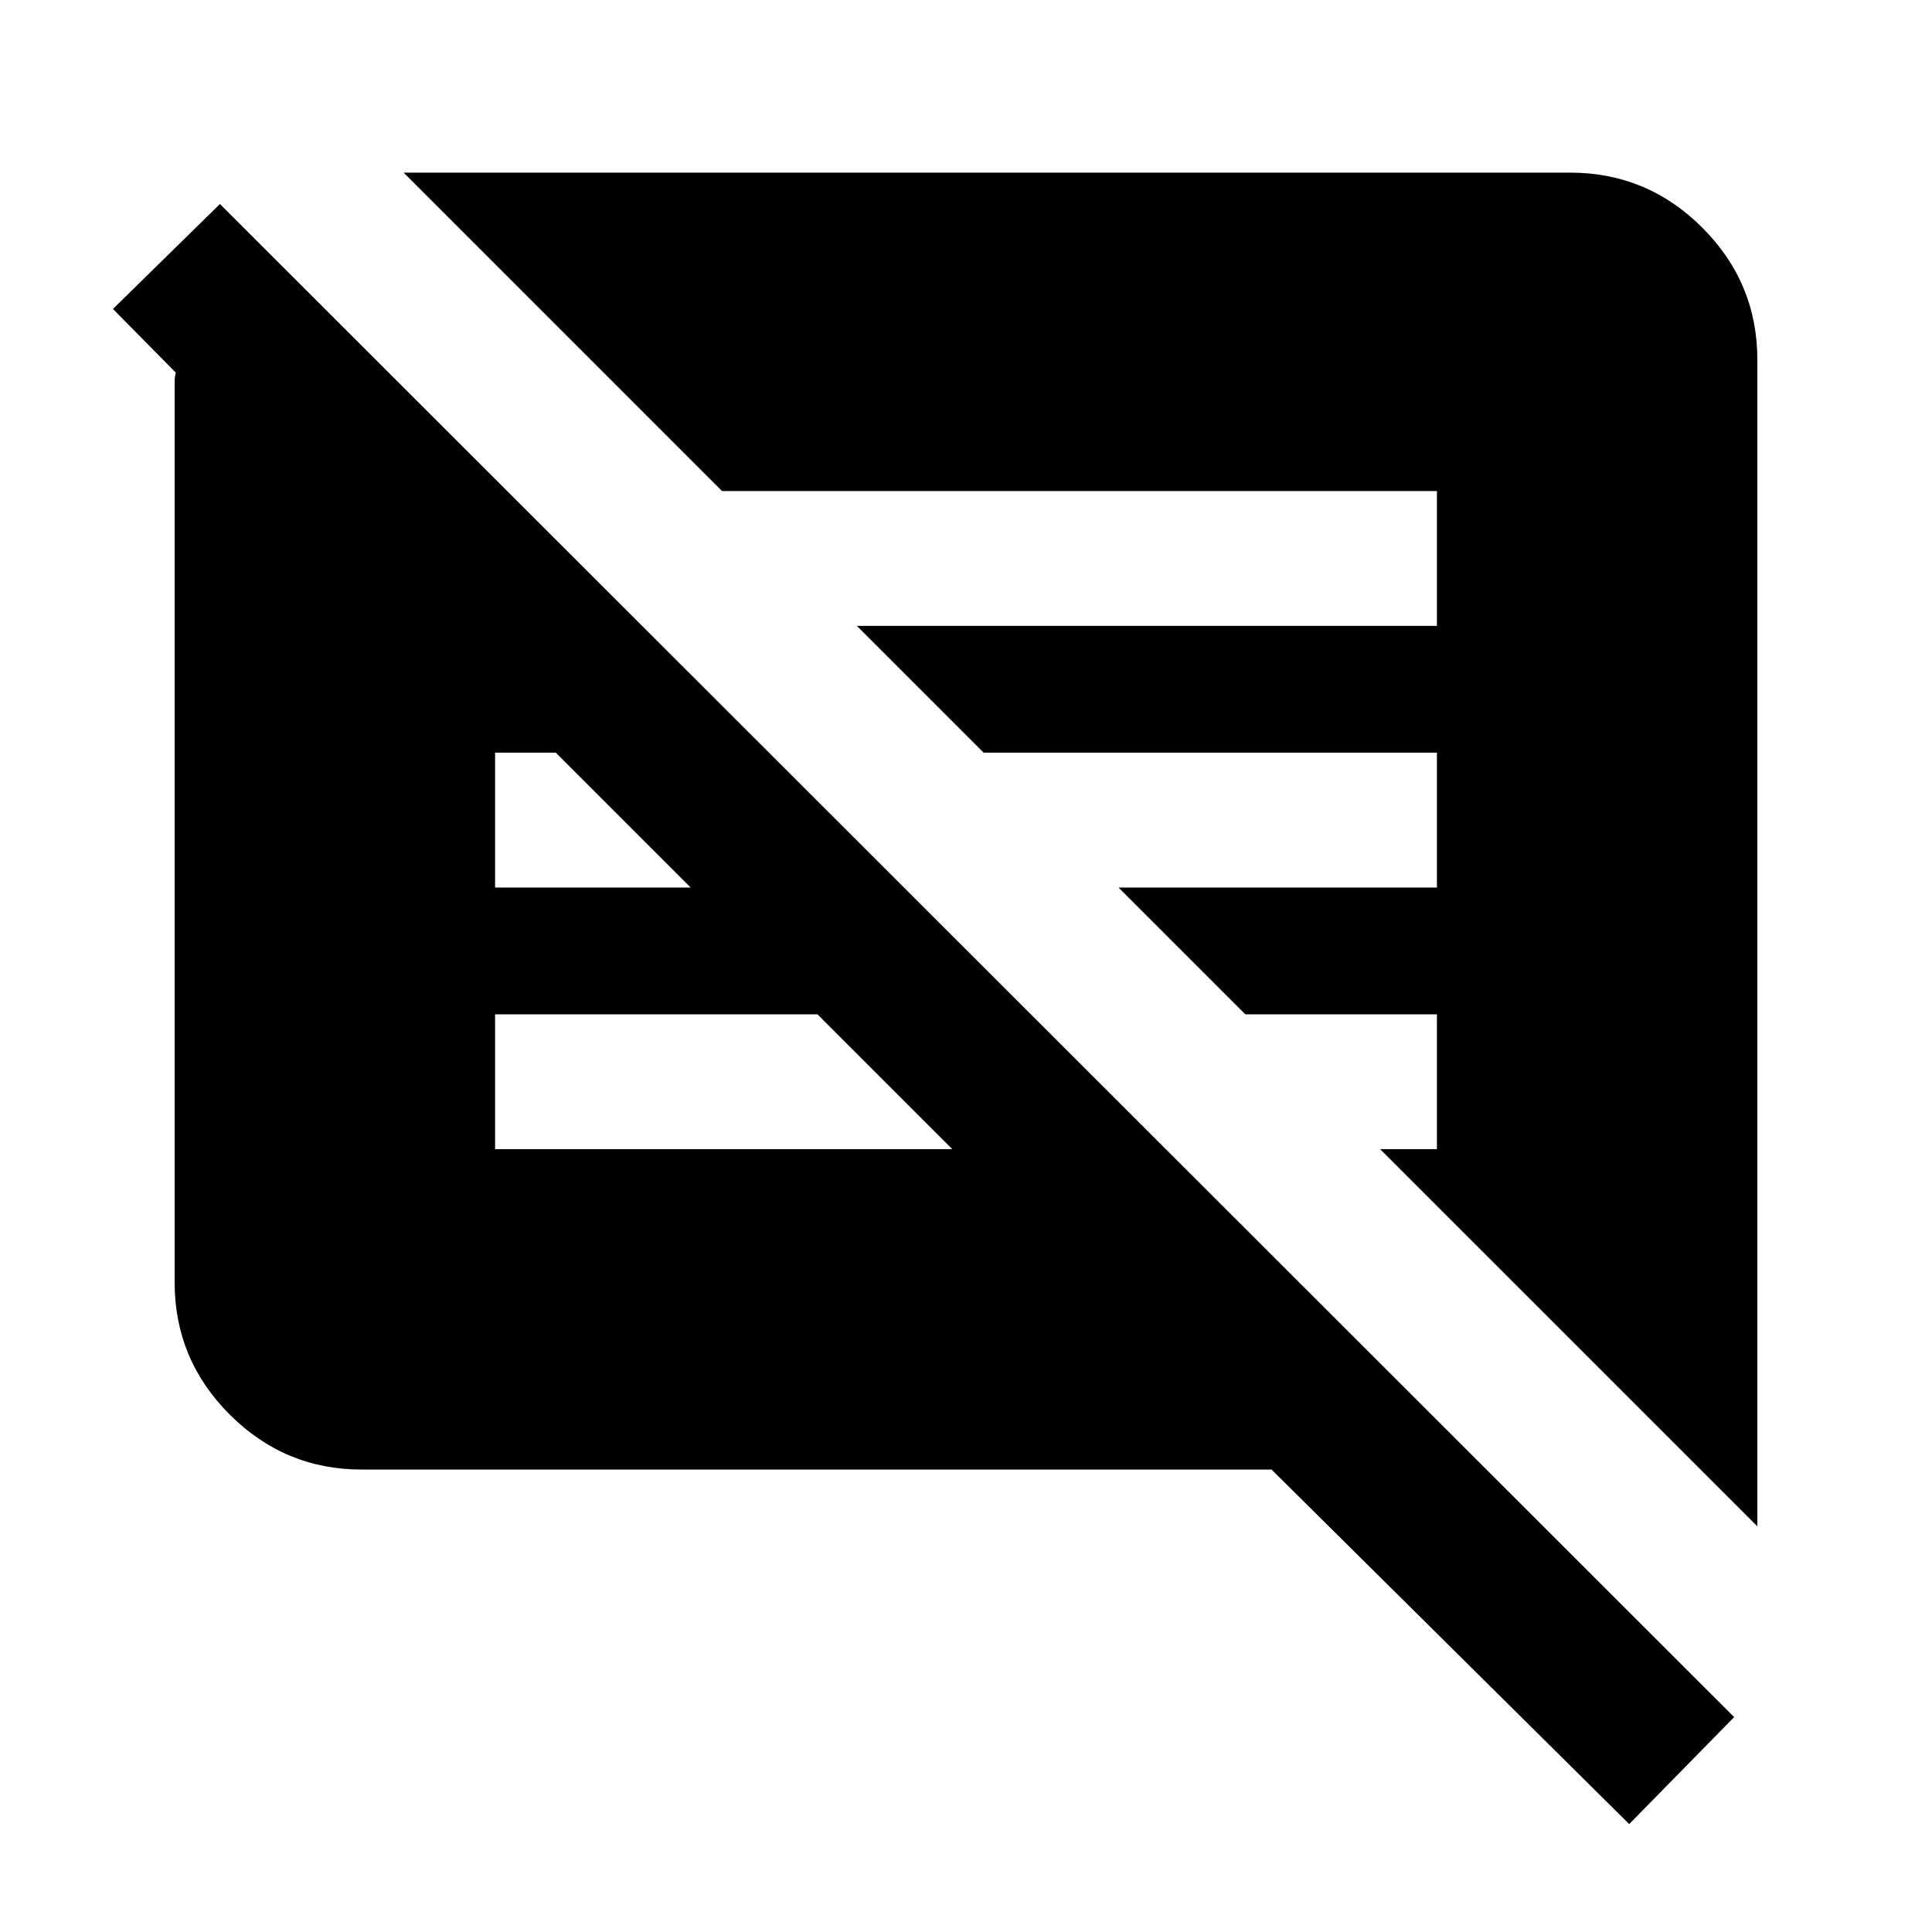 <svg xmlns="http://www.w3.org/2000/svg" height="20" viewBox="0 -960 960 960" width="20"><path d="M809.54-53.63 631.83-229.78H179.78q-38.3 0-65.65-27.35-27.35-27.35-27.35-65.65v-447.81q0-1.98.57-4.24l-31.22-31.65 53.15-52.15L861.7-106.78l-52.16 53.15Zm63.68-147.94L685.78-389H714v-67h-95.22l-63-63H714v-67H488.78l-63-63H714v-67H358.78L200.57-874.22h579.65q38.3 0 65.65 27.35 27.35 27.35 27.35 65.65v579.65ZM246-389h227.17l-67-67H246v67Zm0-130h97.17l-67-67H246v67Z"/></svg>